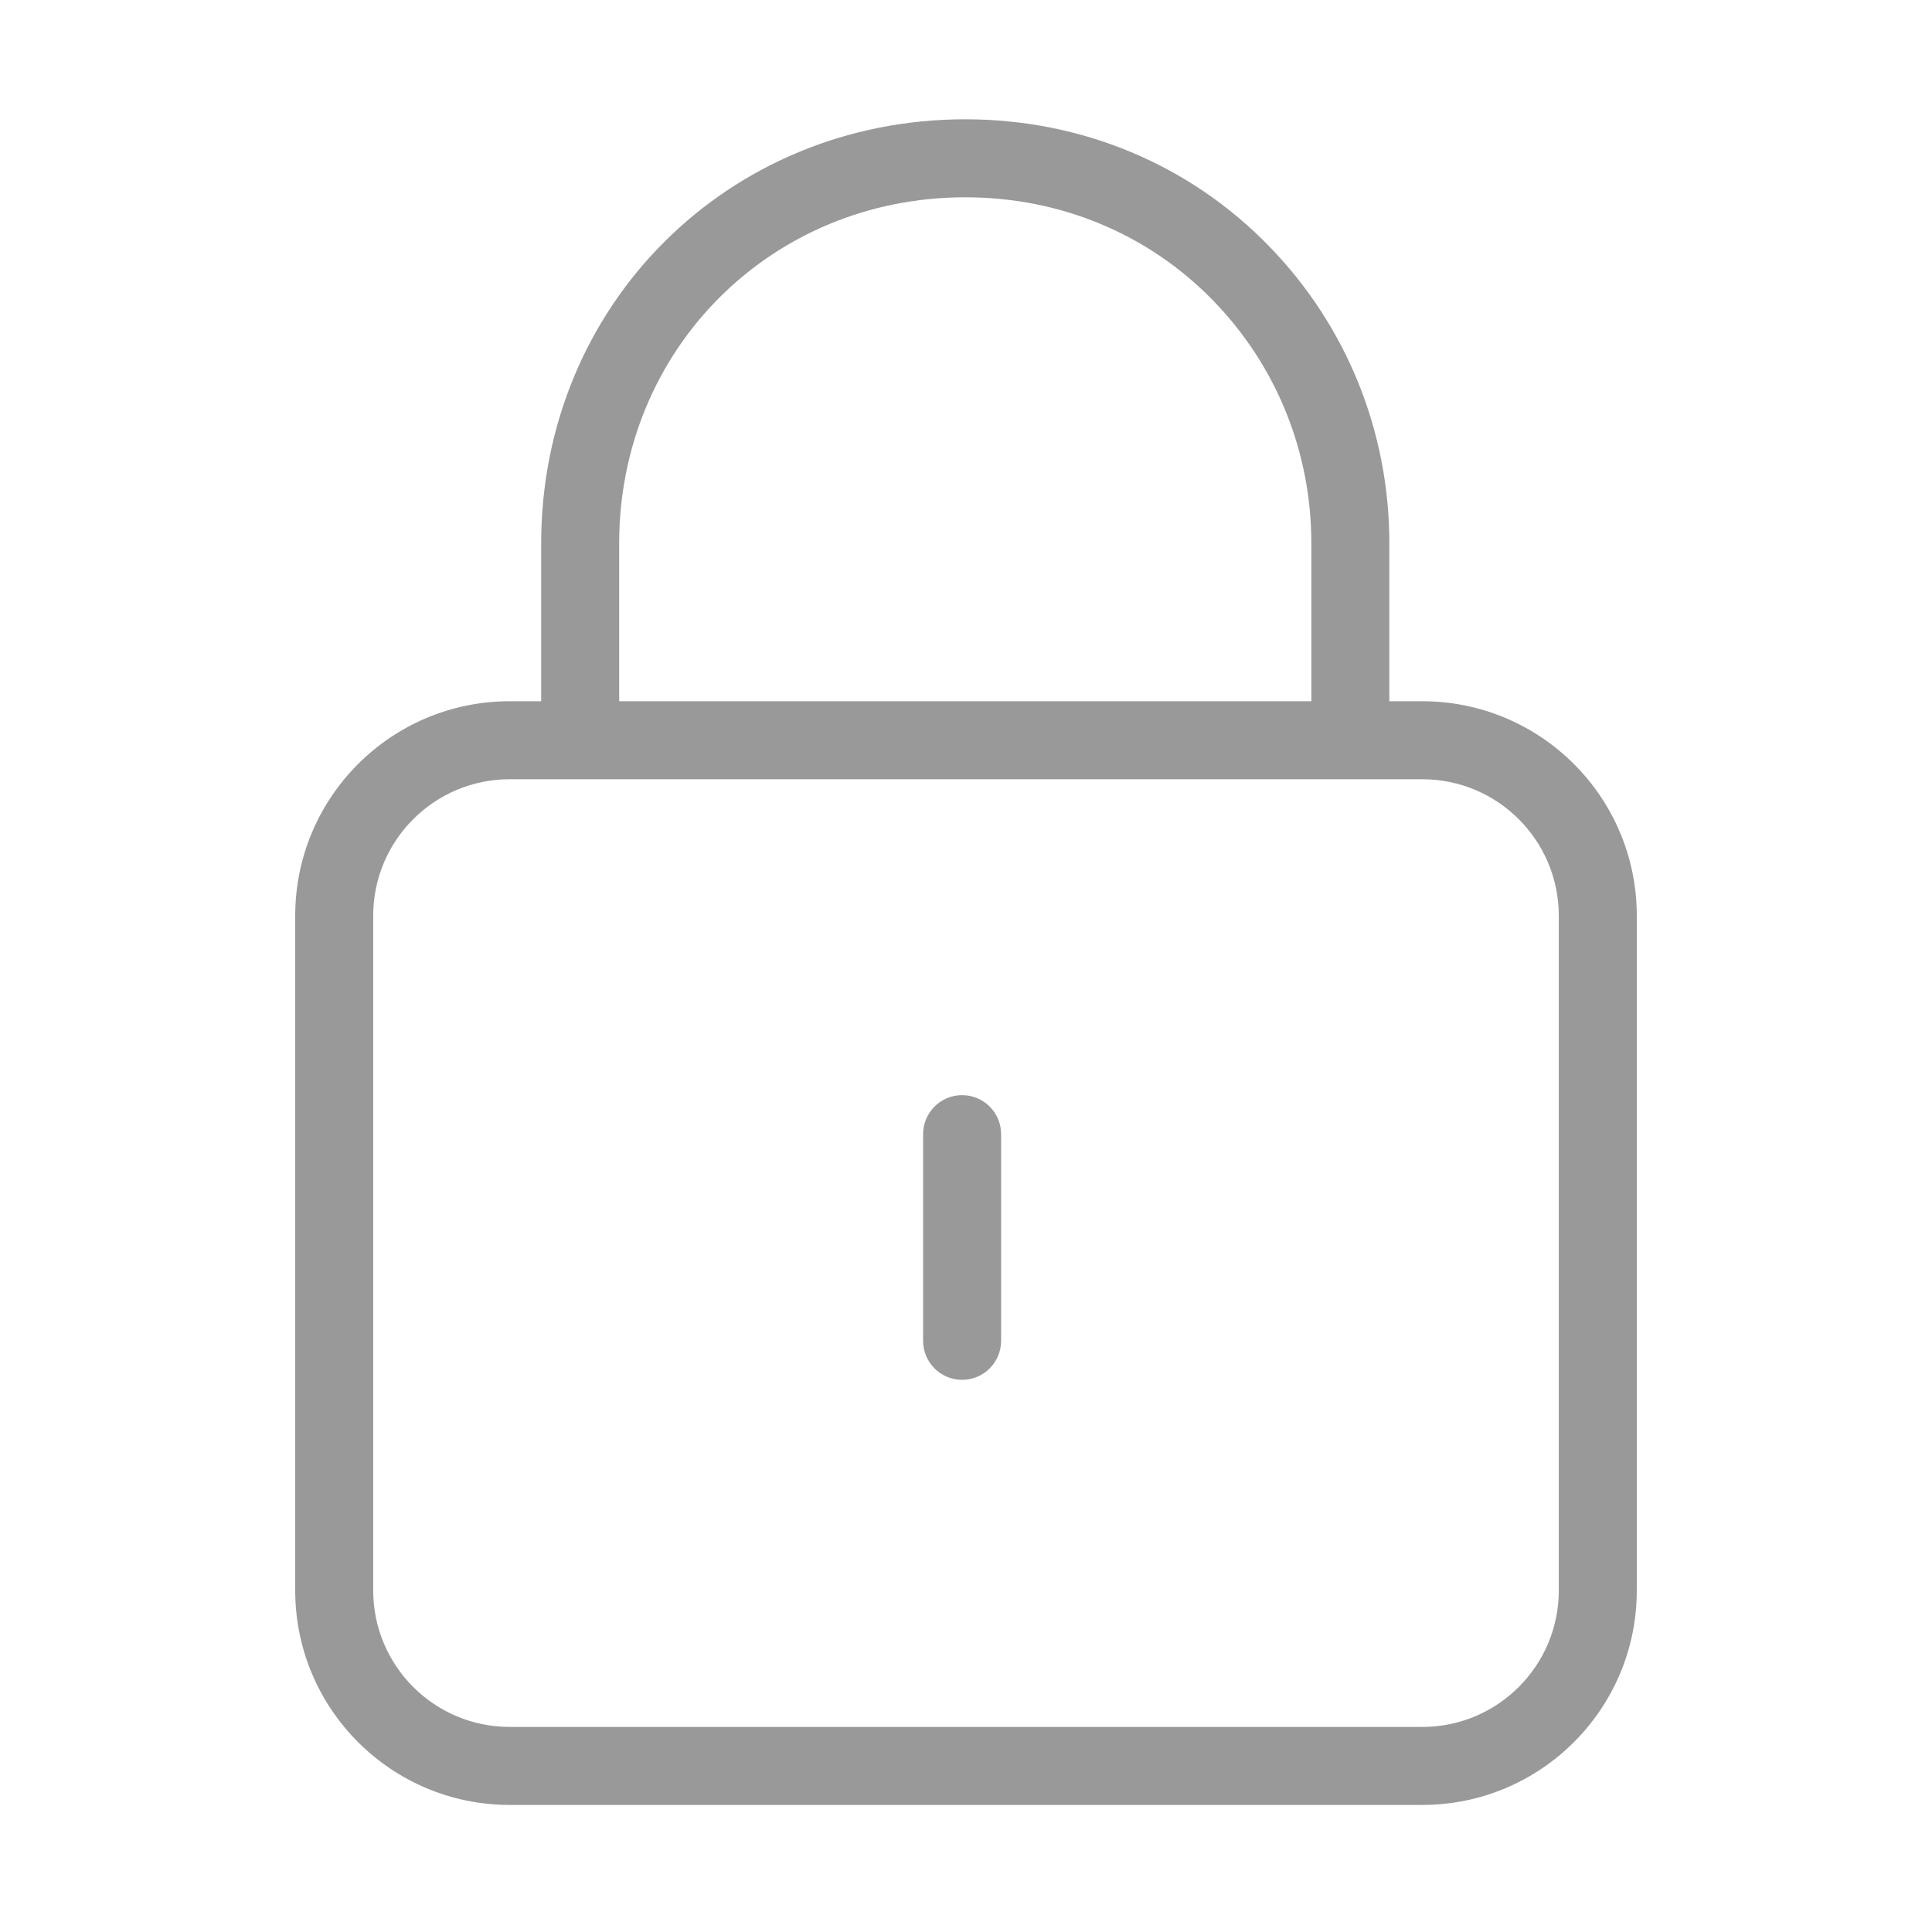 <?xml version="1.0" standalone="no"?><!DOCTYPE svg PUBLIC "-//W3C//DTD SVG 1.1//EN" "http://www.w3.org/Graphics/SVG/1.1/DTD/svg11.dtd"><svg t="1643243989402" class="icon" viewBox="0 0 1024 1024" version="1.1" xmlns="http://www.w3.org/2000/svg" p-id="4507" xmlns:xlink="http://www.w3.org/1999/xlink" width="32" height="32"><defs><style type="text/css"></style></defs><path d="M753.845 371.674l-17.463 0 0-83.67c0-59.275-22.628-115.204-63.715-157.483-42.17-43.394-99.369-67.292-161.058-67.292-126.041 0-224.772 98.732-224.772 224.773l0 83.67-16.681 0c-62.788 0-113.688 50.9-113.688 113.688L156.468 842.962c0 62.788 50.9 113.688 113.688 113.688l483.69 0c62.788 0 113.688-50.9 113.688-113.688L867.534 485.362C867.532 422.574 816.633 371.674 753.845 371.674zM328.176 288.005c0-102.859 80.573-183.433 183.432-183.433 50.423 0 97.093 19.448 131.411 54.762 33.547 34.519 52.022 80.215 52.022 128.671l0 83.67L328.176 371.675 328.176 288.005zM826.192 842.962c0 39.956-32.391 72.347-72.347 72.347L270.155 915.309c-39.956 0-72.347-32.391-72.347-72.347L197.808 485.362c0-39.956 32.391-72.347 72.347-72.347l483.69 0c39.956 0 72.347 32.391 72.347 72.347L826.192 842.962z" p-id="4508" fill="#999999"></path><path d="M509.933 580.447c-11.416 0-20.671 9.255-20.671 20.671l0 109.554c0 11.415 9.255 20.671 20.671 20.671 11.416 0 20.671-9.255 20.671-20.671L530.604 601.117C530.603 589.702 521.349 580.447 509.933 580.447z" p-id="4509" fill="#999999"></path></svg>